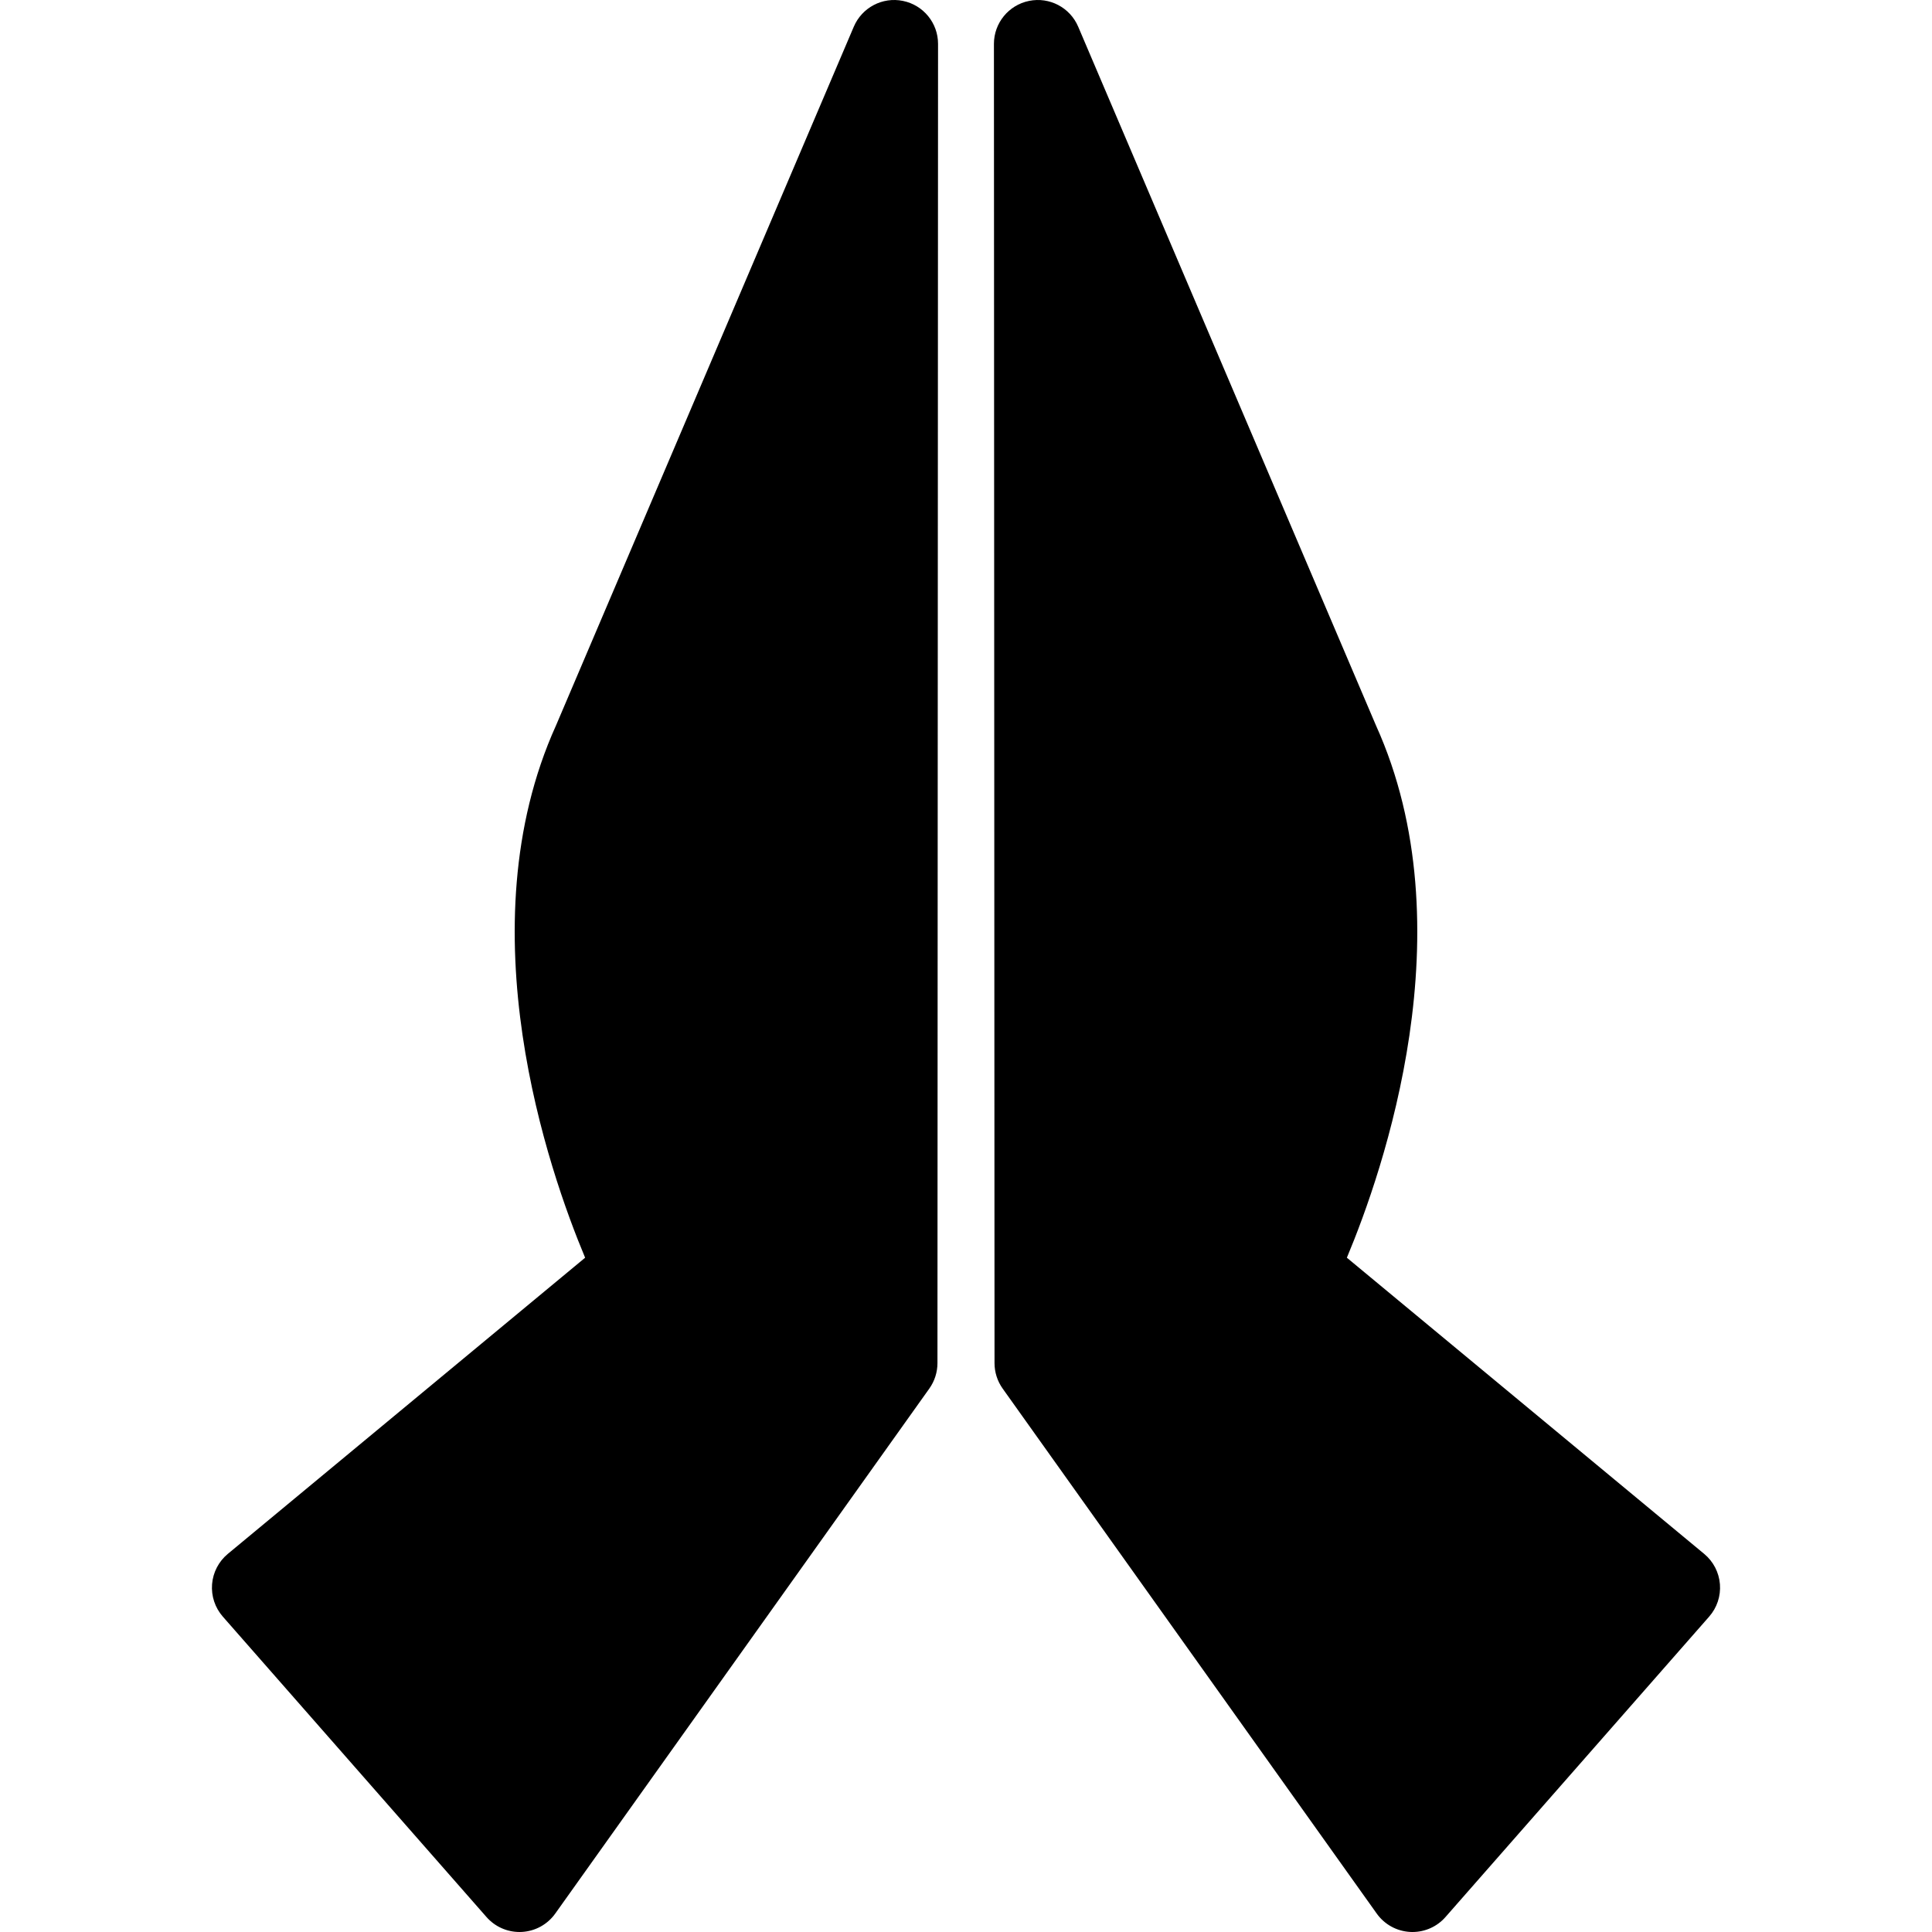 <?xml version="1.0" encoding="iso-8859-1"?>
<!-- Generator: Adobe Illustrator 18.0.0, SVG Export Plug-In . SVG Version: 6.00 Build 0)  -->
<!DOCTYPE svg PUBLIC "-//W3C//DTD SVG 1.1//EN" "http://www.w3.org/Graphics/SVG/1.1/DTD/svg11.dtd">
<!-- License: CC0. Made by SVG Repo: https://www.svgrepo.com/svg/156806/namaste -->
<svg version="1.1" id="Capa_1" xmlns="http://www.w3.org/2000/svg" xmlns:xlink="http://www.w3.org/1999/xlink" x="0px" y="0px"
	 viewBox="0 0 312.85 312.85" style="enable-background:new 0 0 312.85 312.85;" xml:space="preserve">
<g>
	<path d="M146.216,0.146c-3.314-0.681-6.636,1.07-7.96,4.177l-48.22,113.148c-14.866,32.859-1.147,72.203,4.714,86.19l-57.86,47.961
		c-1.478,1.225-2.397,2.996-2.549,4.909c-0.152,1.914,0.477,3.807,1.743,5.25l42.698,48.649c1.354,1.542,3.302,2.419,5.341,2.419
		c0.12,0,0.24-0.003,0.36-0.009c2.169-0.11,4.168-1.205,5.428-2.974l60.574-85.014c0.857-1.203,1.318-2.644,1.319-4.121
		l0.004-10.139c0.02-43.193,0.092-195.469,0.092-203.485C151.901,3.732,149.525,0.821,146.216,0.146z"/>
	<path d="M278.509,256.531c-0.151-1.914-1.071-3.685-2.549-4.909l-57.861-47.961c5.862-13.987,19.581-53.331,4.714-86.19
		L174.593,4.323c-1.323-3.107-4.651-4.857-7.96-4.177c-3.309,0.675-5.685,3.586-5.685,6.963c0,8.016,0.072,160.292,0.092,203.485
		l0.004,10.139c0.001,1.477,0.461,2.917,1.319,4.121l60.574,85.014c1.26,1.768,3.259,2.864,5.428,2.974
		c0.121,0.006,0.241,0.009,0.36,0.009c2.04,0,3.988-0.877,5.341-2.419l42.698-48.649
		C278.032,260.338,278.661,258.445,278.509,256.531z"/>
</g>
</svg>
